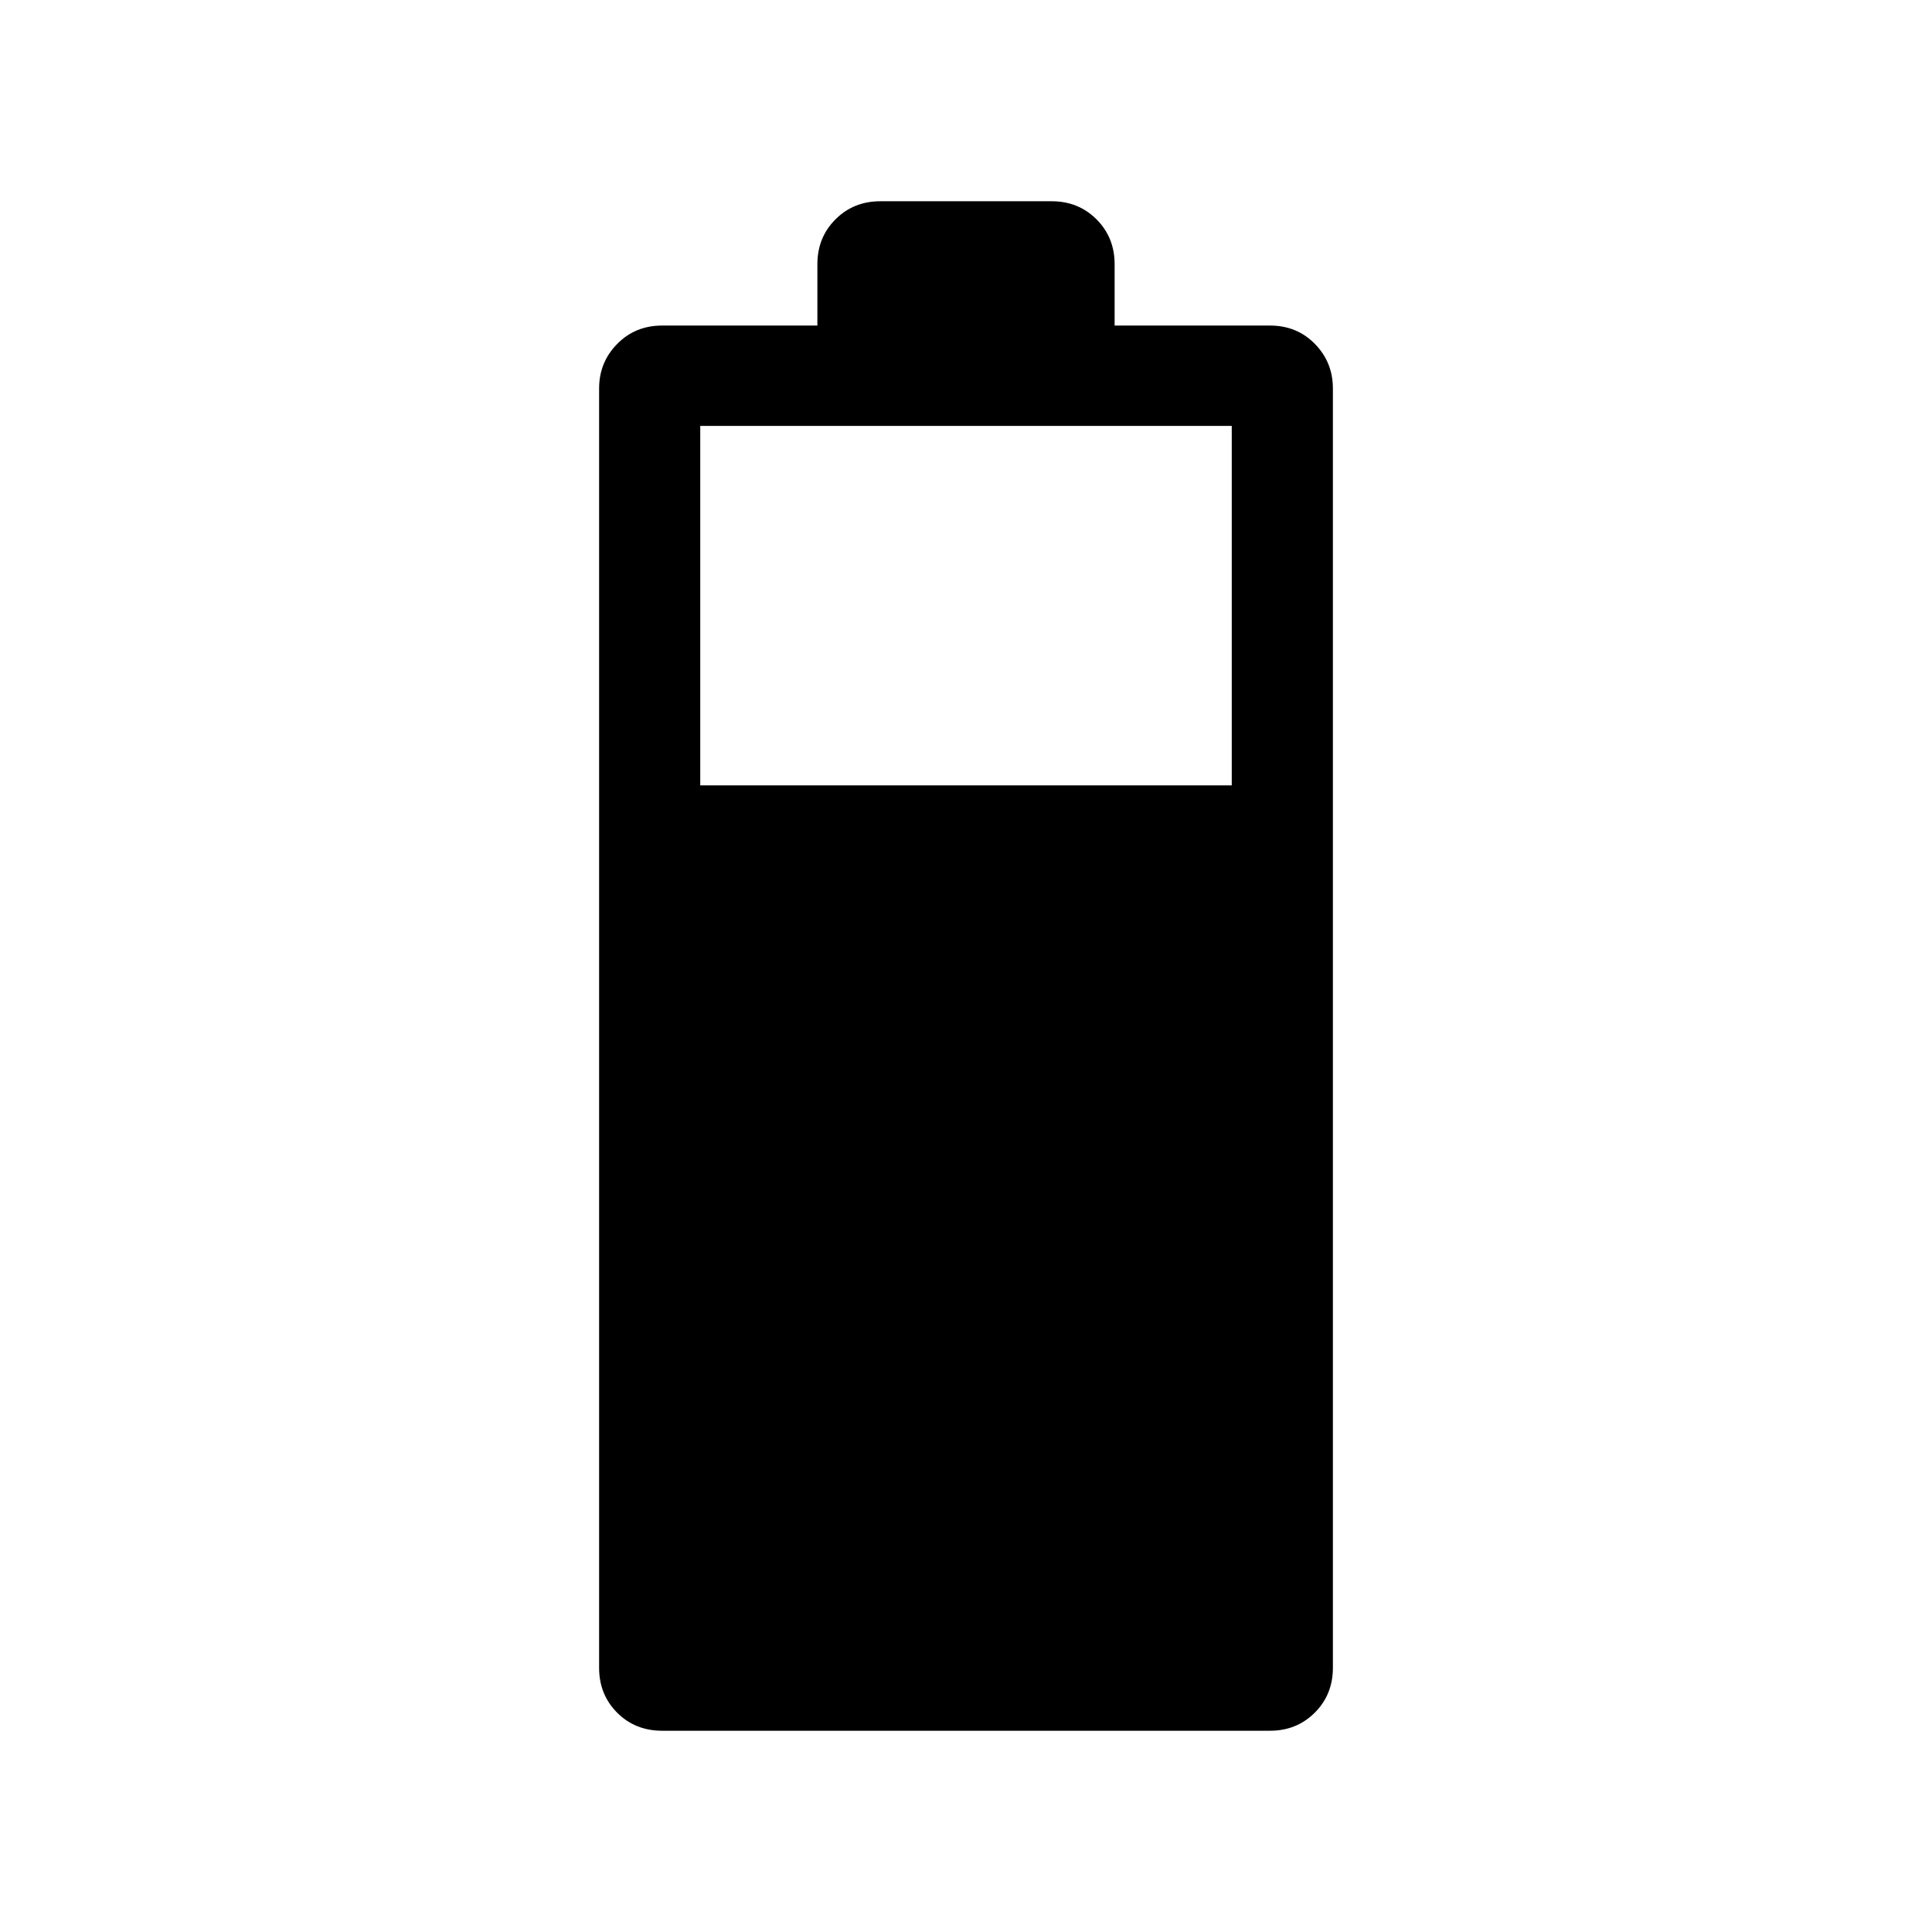 <svg xmlns="http://www.w3.org/2000/svg" height="40" viewBox="0 -960 960 960" width="40"><path d="M329.039-100.001q-13.455 0-22.4-8.994-8.945-8.993-8.945-22.288v-635.665q0-13.045 8.993-22.164 8.994-9.118 22.288-9.118h77.179v-30.487q0-13.295 8.994-22.288 8.993-8.994 22.288-8.994h85.128q13.295 0 22.288 8.994 8.994 8.993 8.994 22.288v30.487h77.258q13.312 0 22.257 9.118 8.945 9.119 8.945 22.164v635.665q0 13.295-8.993 22.288-8.994 8.994-22.288 8.994H329.039Zm18.91-469.743h264.103V-748.36H347.949v178.616Z"/></svg>